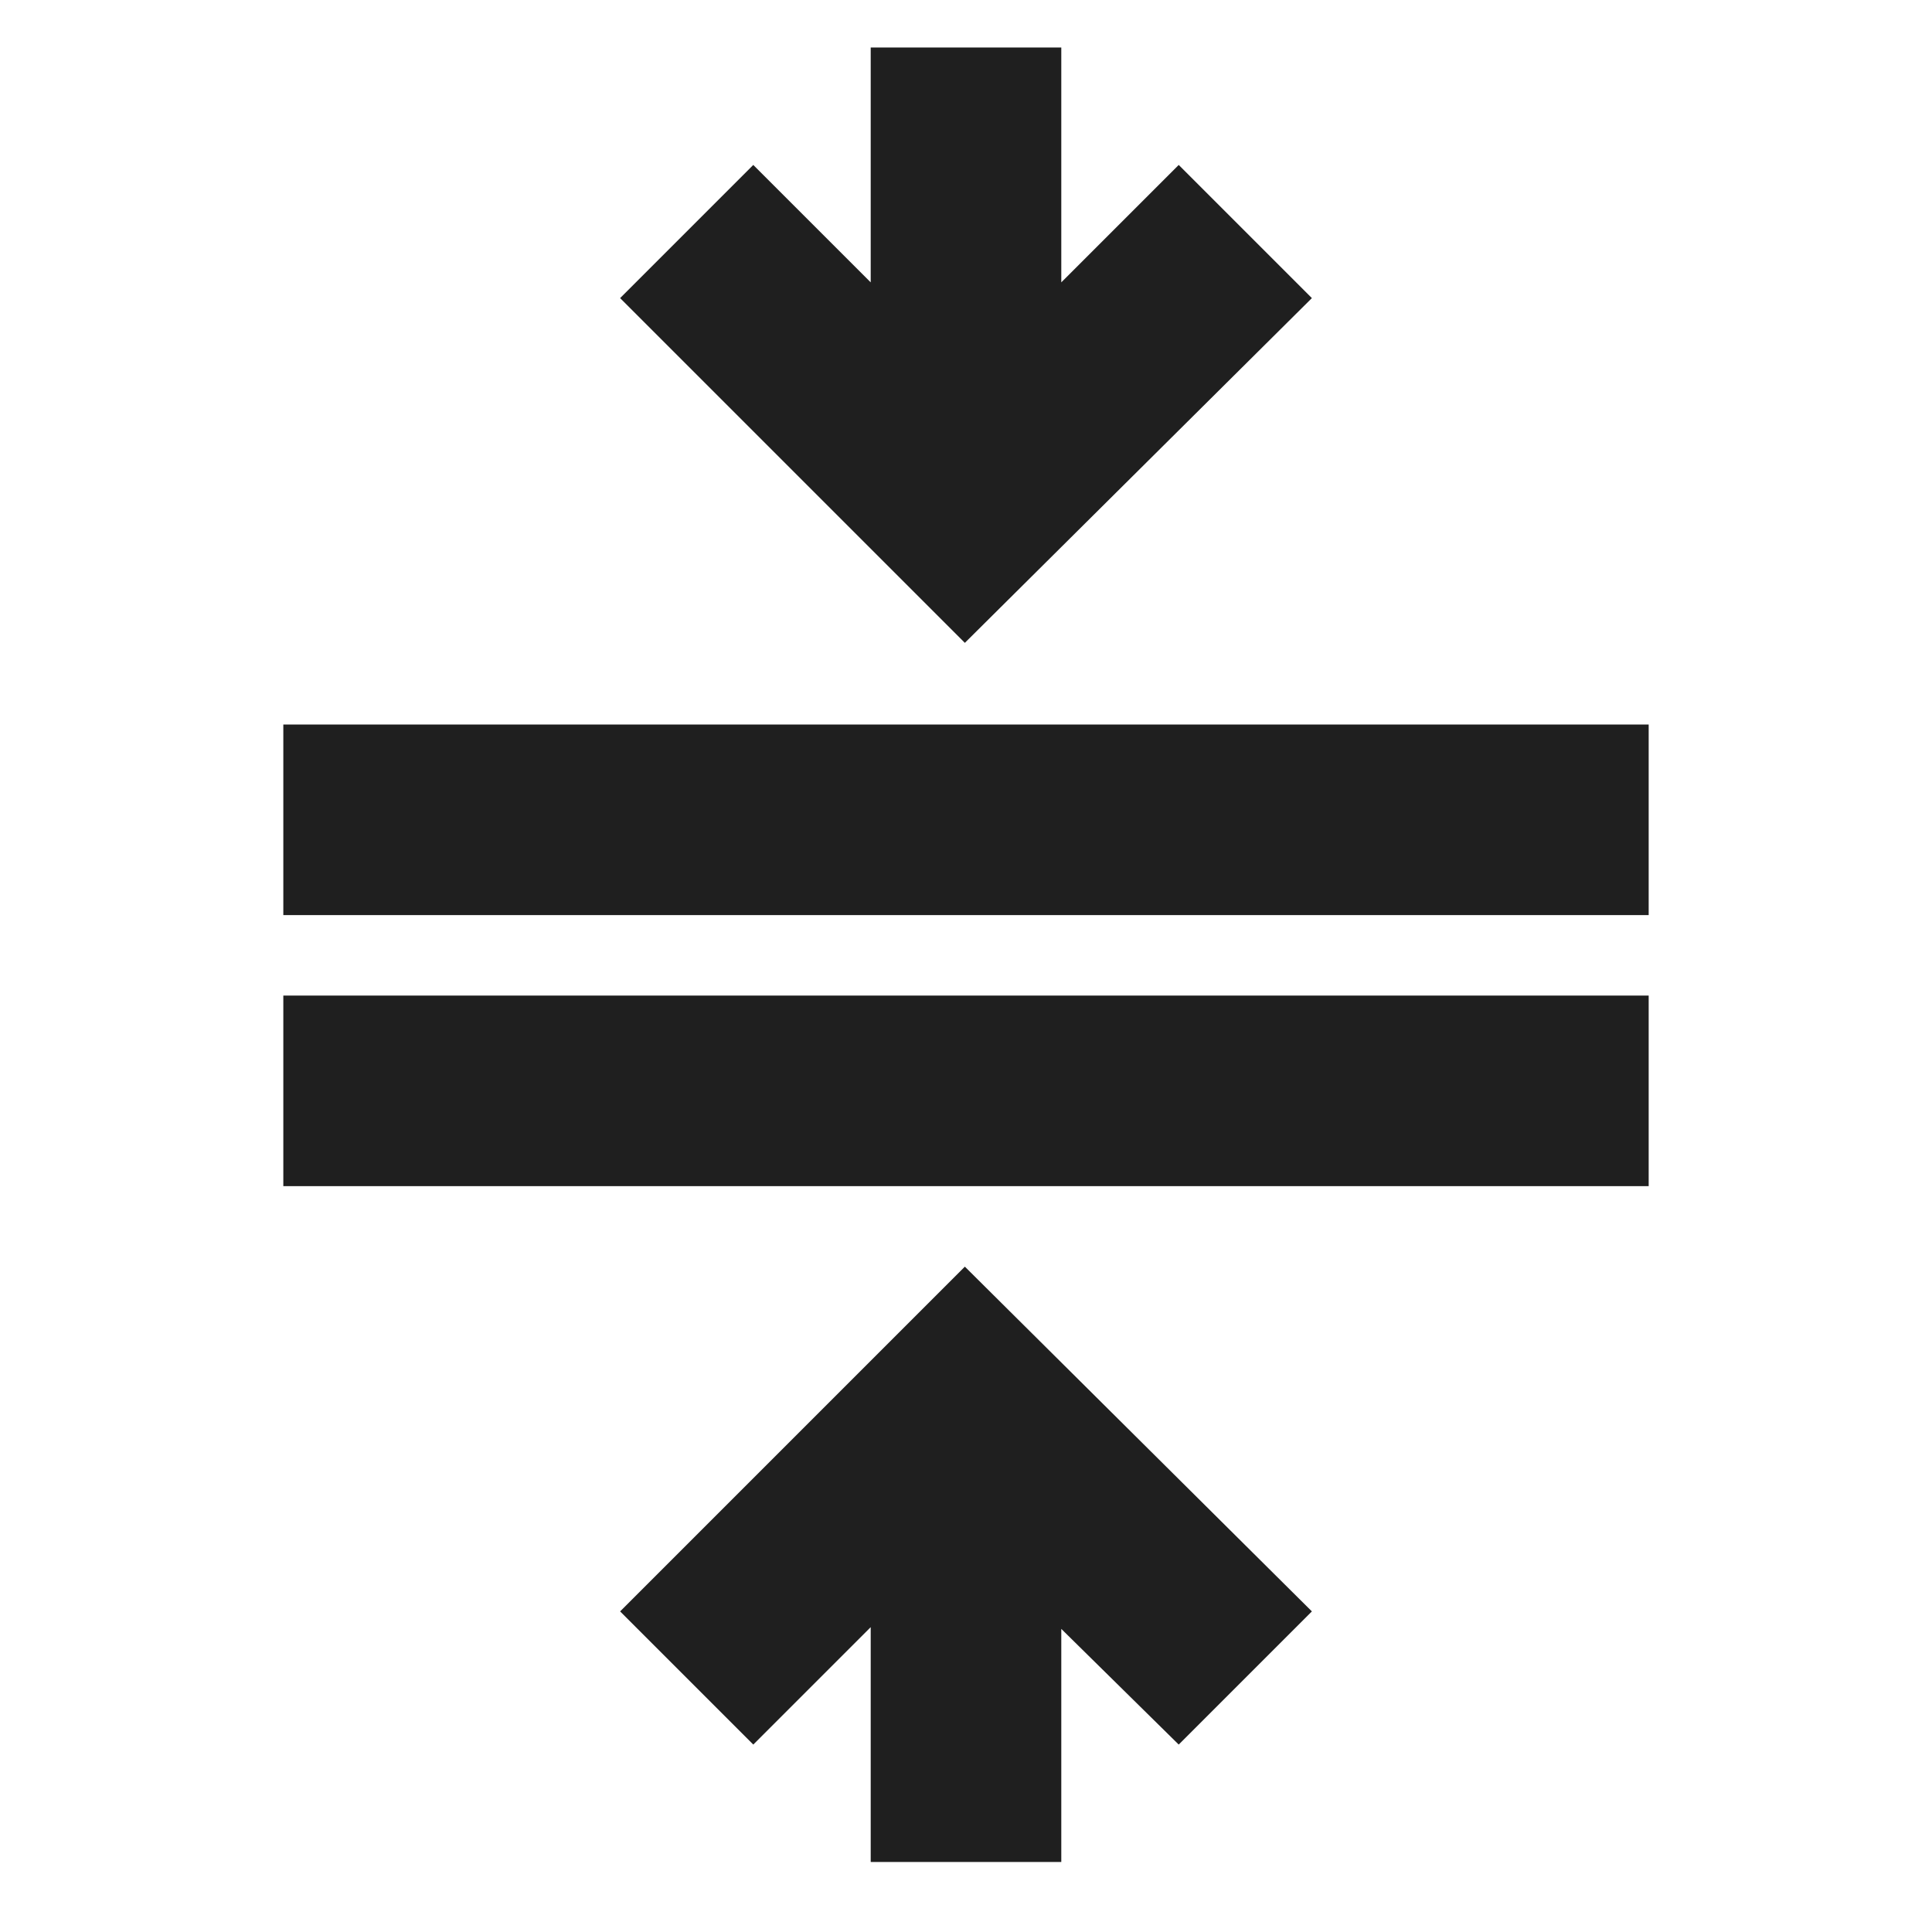 <svg xmlns="http://www.w3.org/2000/svg" height="24px" viewBox="0 -960 960 960" width="24px" fill="#1f1f1f">
    <path
        d="M140.78-370.61v-94.69h678.44v94.69H140.78Zm0-134.69V-600h678.44v94.7H140.78ZM432.65-34.78v-116.7L374.3-93.13l-66.17-66.17 171.3-171.31L651.87-159.3 585.7-93.13l-58.35-57.48v115.83h-94.7Zm46.78-605.79-171.3-171.3 66.17-66.17 58.35 58.34v-116.69h94.7v116.69l58.35-58.34 66.17 66.17-172.44 171.3Z" />
</svg>